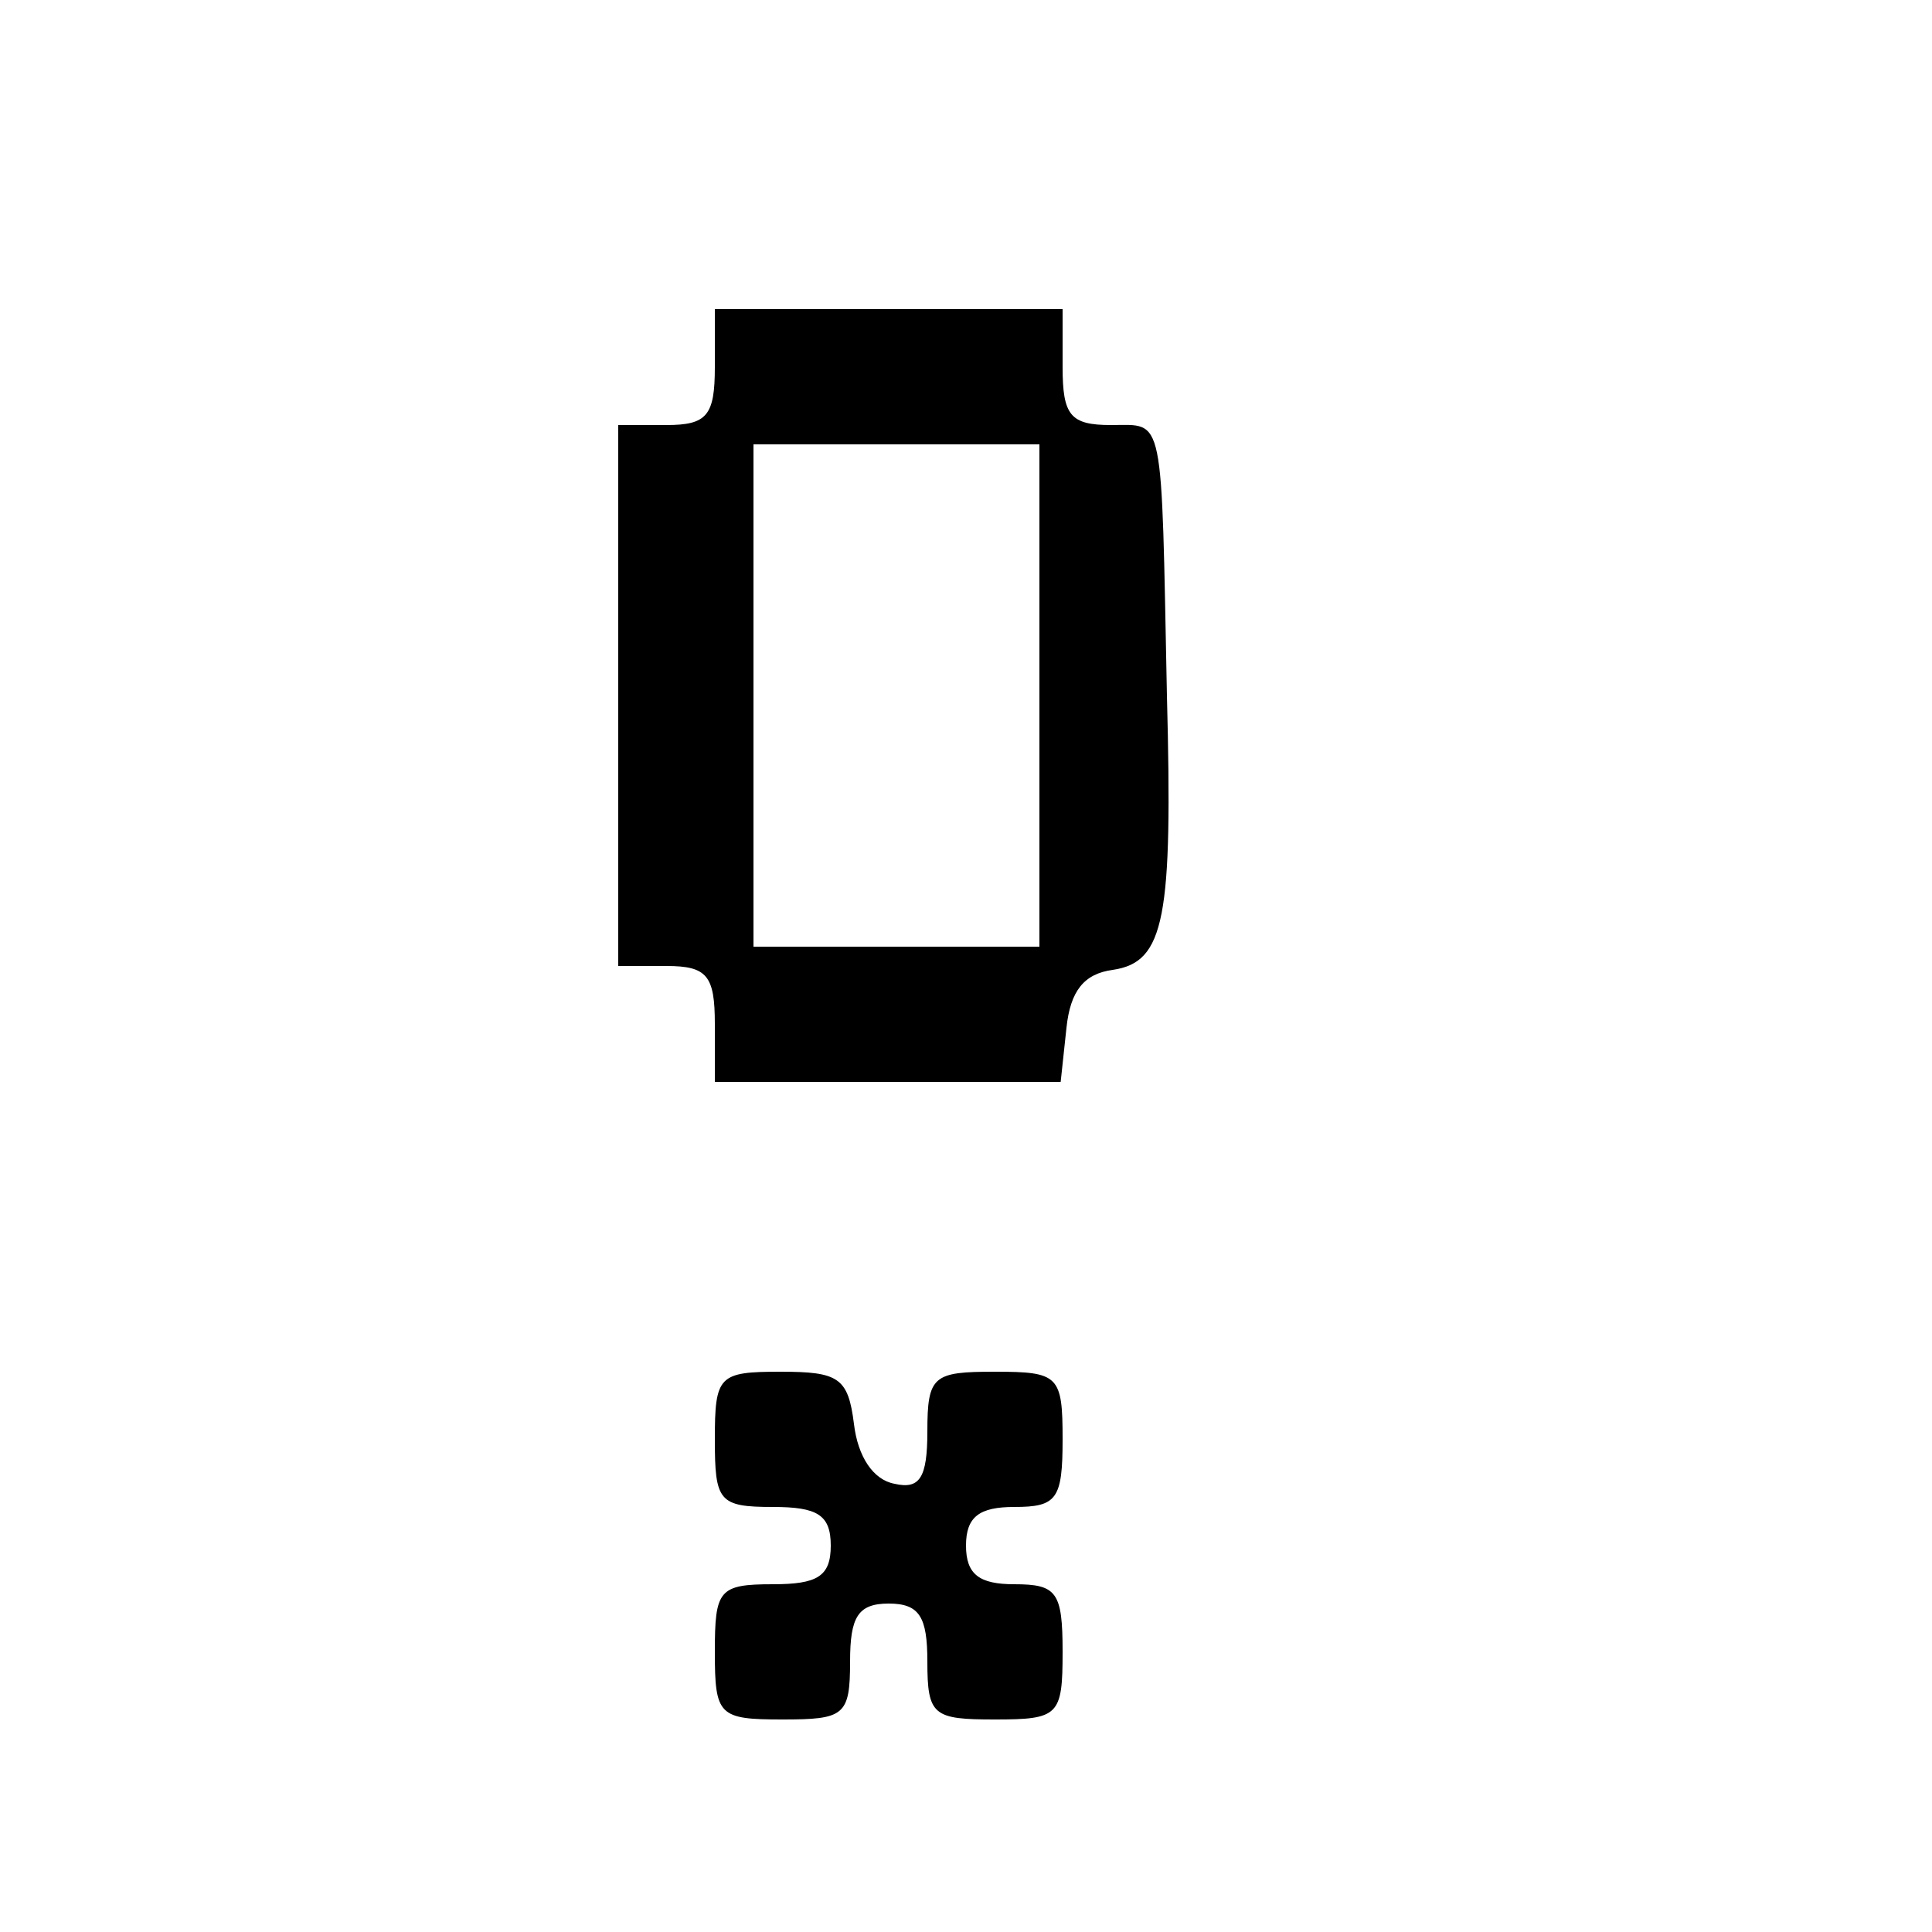 <?xml version="1.0" standalone="no"?>
<!DOCTYPE svg PUBLIC "-//W3C//DTD SVG 20010904//EN"
 "http://www.w3.org/TR/2001/REC-SVG-20010904/DTD/svg10.dtd">
<svg version="1.0" xmlns="http://www.w3.org/2000/svg"
 width="100pt" height="100pt" viewBox="0 0 100 100"
 preserveAspectRatio="xMidYMid meet">
<g transform="translate(0,100) scale(0.1,-0.1)"
fill="#000000" stroke="none">
<path d="M370 810 c0 -25 -4 -30 -25 -30 l-25 0 0 -140 0 -140 25 0 c21 0 25
-5 25 -30 l0 -30 89 0 90 0 3 28 c2 19 9 28 24 30 27 4 31 27 28 142 -3 148
-1 140 -29 140 -21 0 -25 5 -25 30 l0 30 -90 0 -90 0 0 -30z m168 -170 l0
-130 -74 0 -74 0 0 130 0 130 74 0 74 0 0 -130z"/>
<path d="M370 255 c0 -32 2 -35 30 -35 23 0 30 -4 30 -20 0 -16 -7 -20 -30
-20 -28 0 -30 -3 -30 -35 0 -33 2 -35 35 -35 32 0 35 2 35 30 0 23 4 30 20 30
16 0 20 -7 20 -30 0 -28 3 -30 35 -30 33 0 35 2 35 35 0 31 -3 35 -25 35 -18
0 -25 5 -25 20 0 15 7 20 25 20 22 0 25 4 25 35 0 33 -2 35 -35 35 -32 0 -35
-2 -35 -31 0 -24 -4 -30 -17 -27 -11 2 -19 14 -21 31 -3 24 -8 27 -38 27 -32
0 -34 -2 -34 -35z"/>
</g>
</svg>
